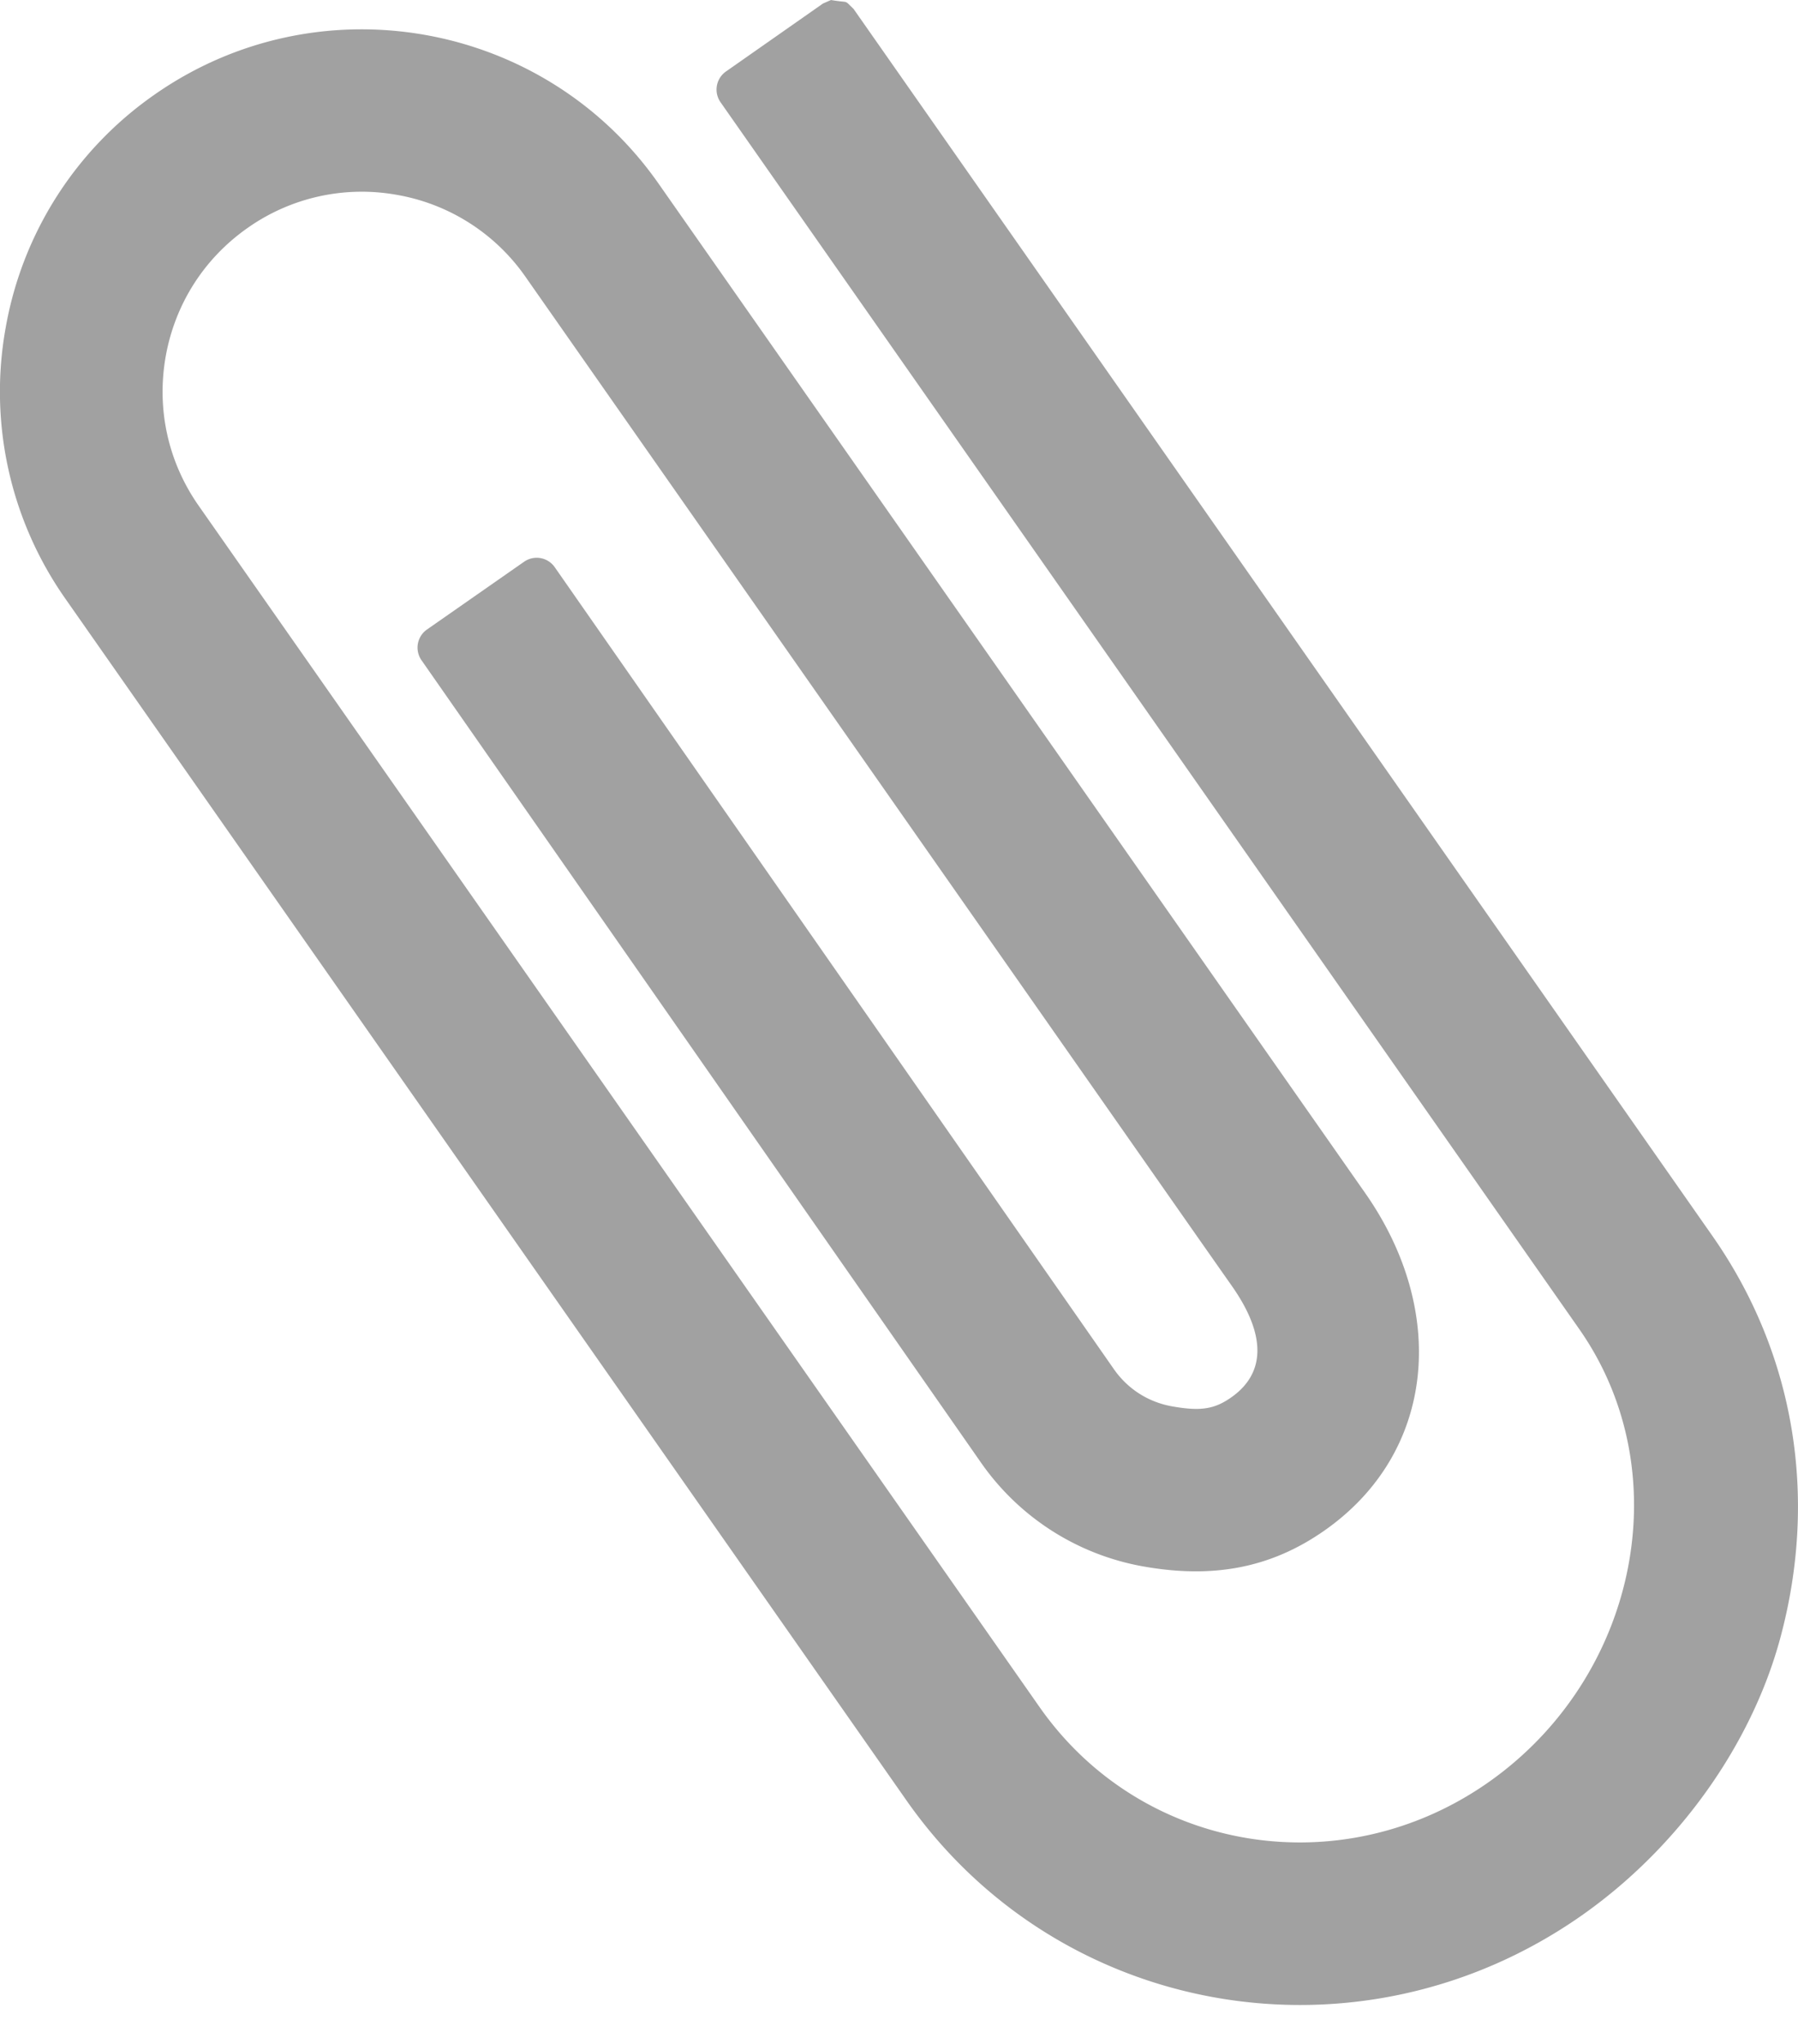 <svg width="22" height="25" fill="none" xmlns="http://www.w3.org/2000/svg"><path d="M10.168 0c.234.041.15-.011.276.109l10.508 15.007c1.014 1.448 1.292 3.202.834 4.909-.352 1.315-1.254 2.578-2.436 3.406-2.7 1.89-6.382 1.27-8.259-1.41L.802 7.326a4.403 4.403 0 0 1-.734-3.31A4.403 4.403 0 0 1 1.89 1.158c2-1.4 4.768-.913 6.168 1.088l4.323 6.173 2.973 4.246.98 1.399.371.53c1.015 1.45.858 3.177-.5 4.127-.654.458-1.361.589-2.207.44a3.074 3.074 0 0 1-1.996-1.273L5.157 8.075a.27.27 0 0 1 .067-.375l1.19-.83a.269.269 0 0 1 .374.068l6.843 9.811c.17.242.422.402.713.453.341.06.512.037.721-.11.428-.3.422-.771.012-1.357l-.372-.53-.98-1.4-2.972-4.245L6.43 3.386a2.422 2.422 0 0 0-1.576-1.003 2.423 2.423 0 0 0-1.823.404c-.534.374-.89.933-1.004 1.575-.113.643.03 1.29.404 1.824L12.72 20.88c1.247 1.78 3.686 2.184 5.489.922 1.825-1.278 2.347-3.786 1.114-5.546L8.816 1.25a.27.27 0 0 1 .066-.375L10.07.043 10.168 0z" fill="#A1A1A1"/></svg>